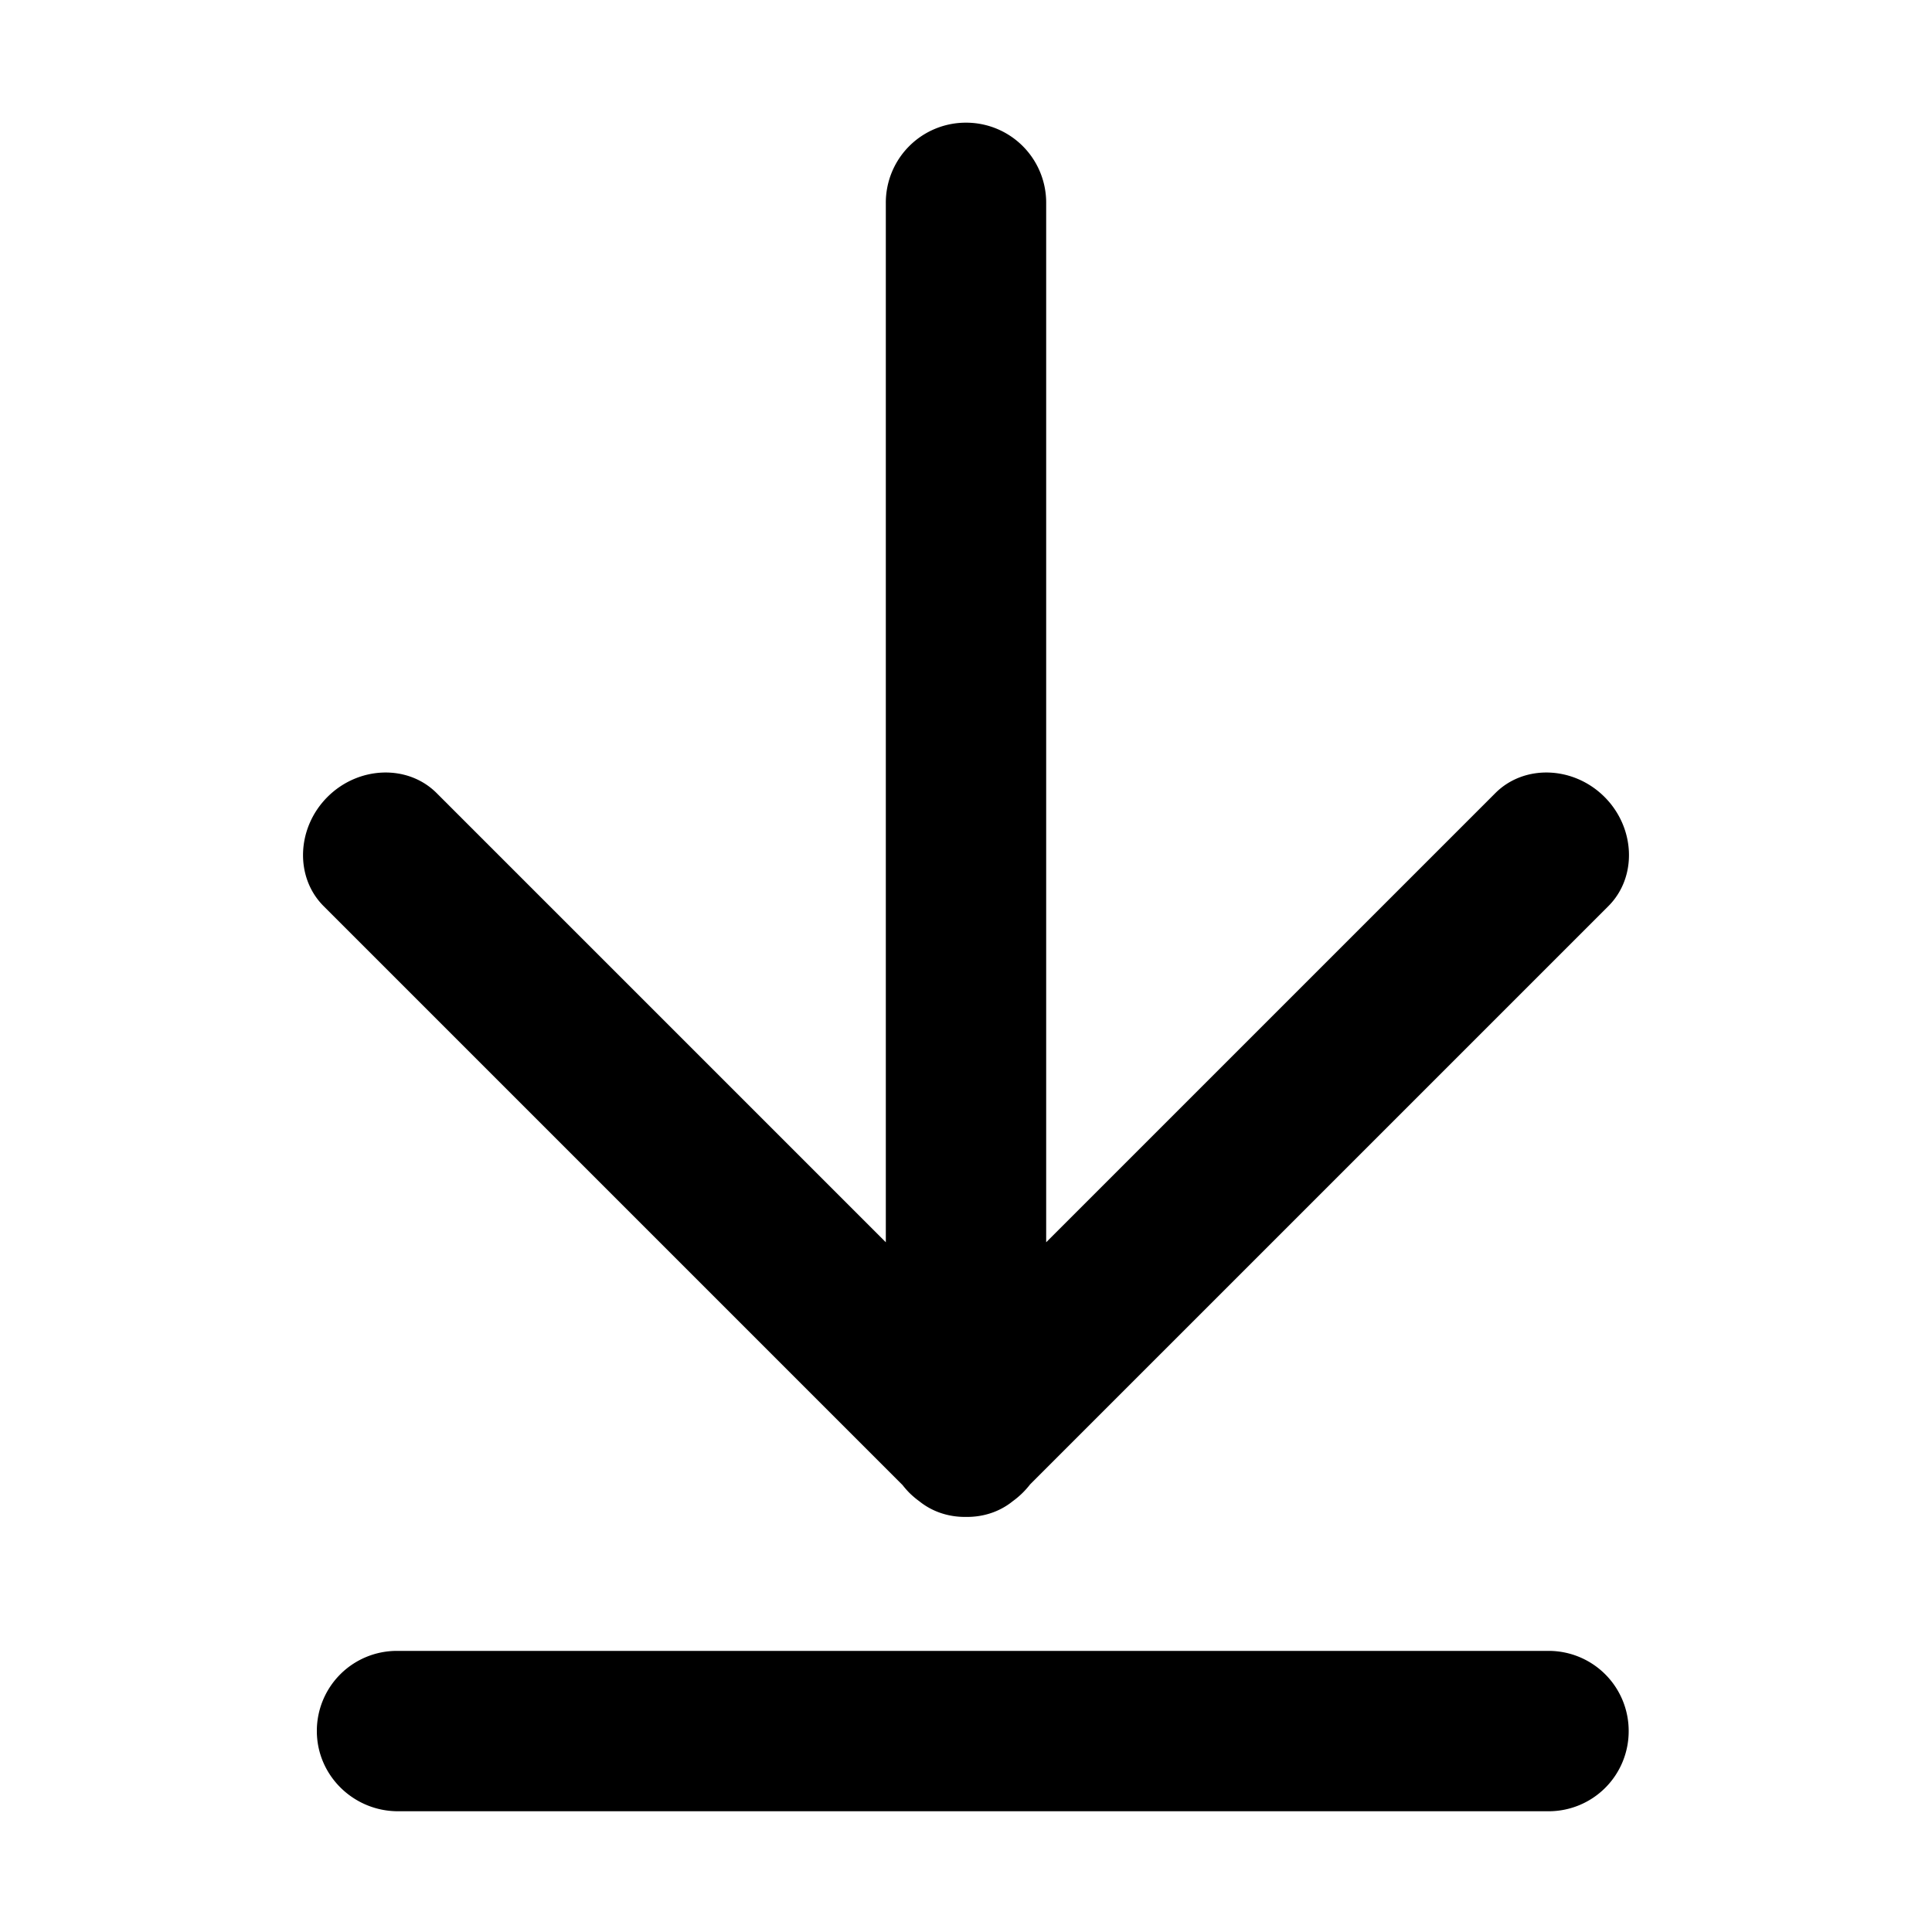 <svg class="icon" viewBox="0 0 1024 1024" xmlns="http://www.w3.org/2000/svg" width="64" height="64"><defs><style/></defs><path d="M167.936 917.504a42.391 42.391 0 0142.496-42.496h610.304a42.391 42.391 0 0142.496 42.496A42.391 42.391 0 01820.736 960H210.944c-23.552 0-43.008-18.944-43.008-42.496zM512 759.808a42.391 42.391 0 0042.496-42.496V107.52A42.391 42.391 0 00512 65.024a42.391 42.391 0 00-42.496 42.496v609.792c0 23.552 19.456 42.496 42.496 42.496zm-30.208 31.232c16.384 16.384 42.496 17.408 57.856 2.048L852.48 480.256c15.36-15.36 14.336-41.472-2.048-57.856s-42.496-17.408-57.856-2.048L479.744 733.184c-15.36 15.36-14.336 40.96 2.048 57.856zm60.416 0c16.384-16.384 17.408-42.496 2.048-57.856L231.424 420.352c-15.36-15.36-41.472-14.336-57.856 2.048s-17.408 42.496-2.048 57.856l312.832 312.832c15.36 15.36 41.472 14.336 57.856-2.048z"/></svg>